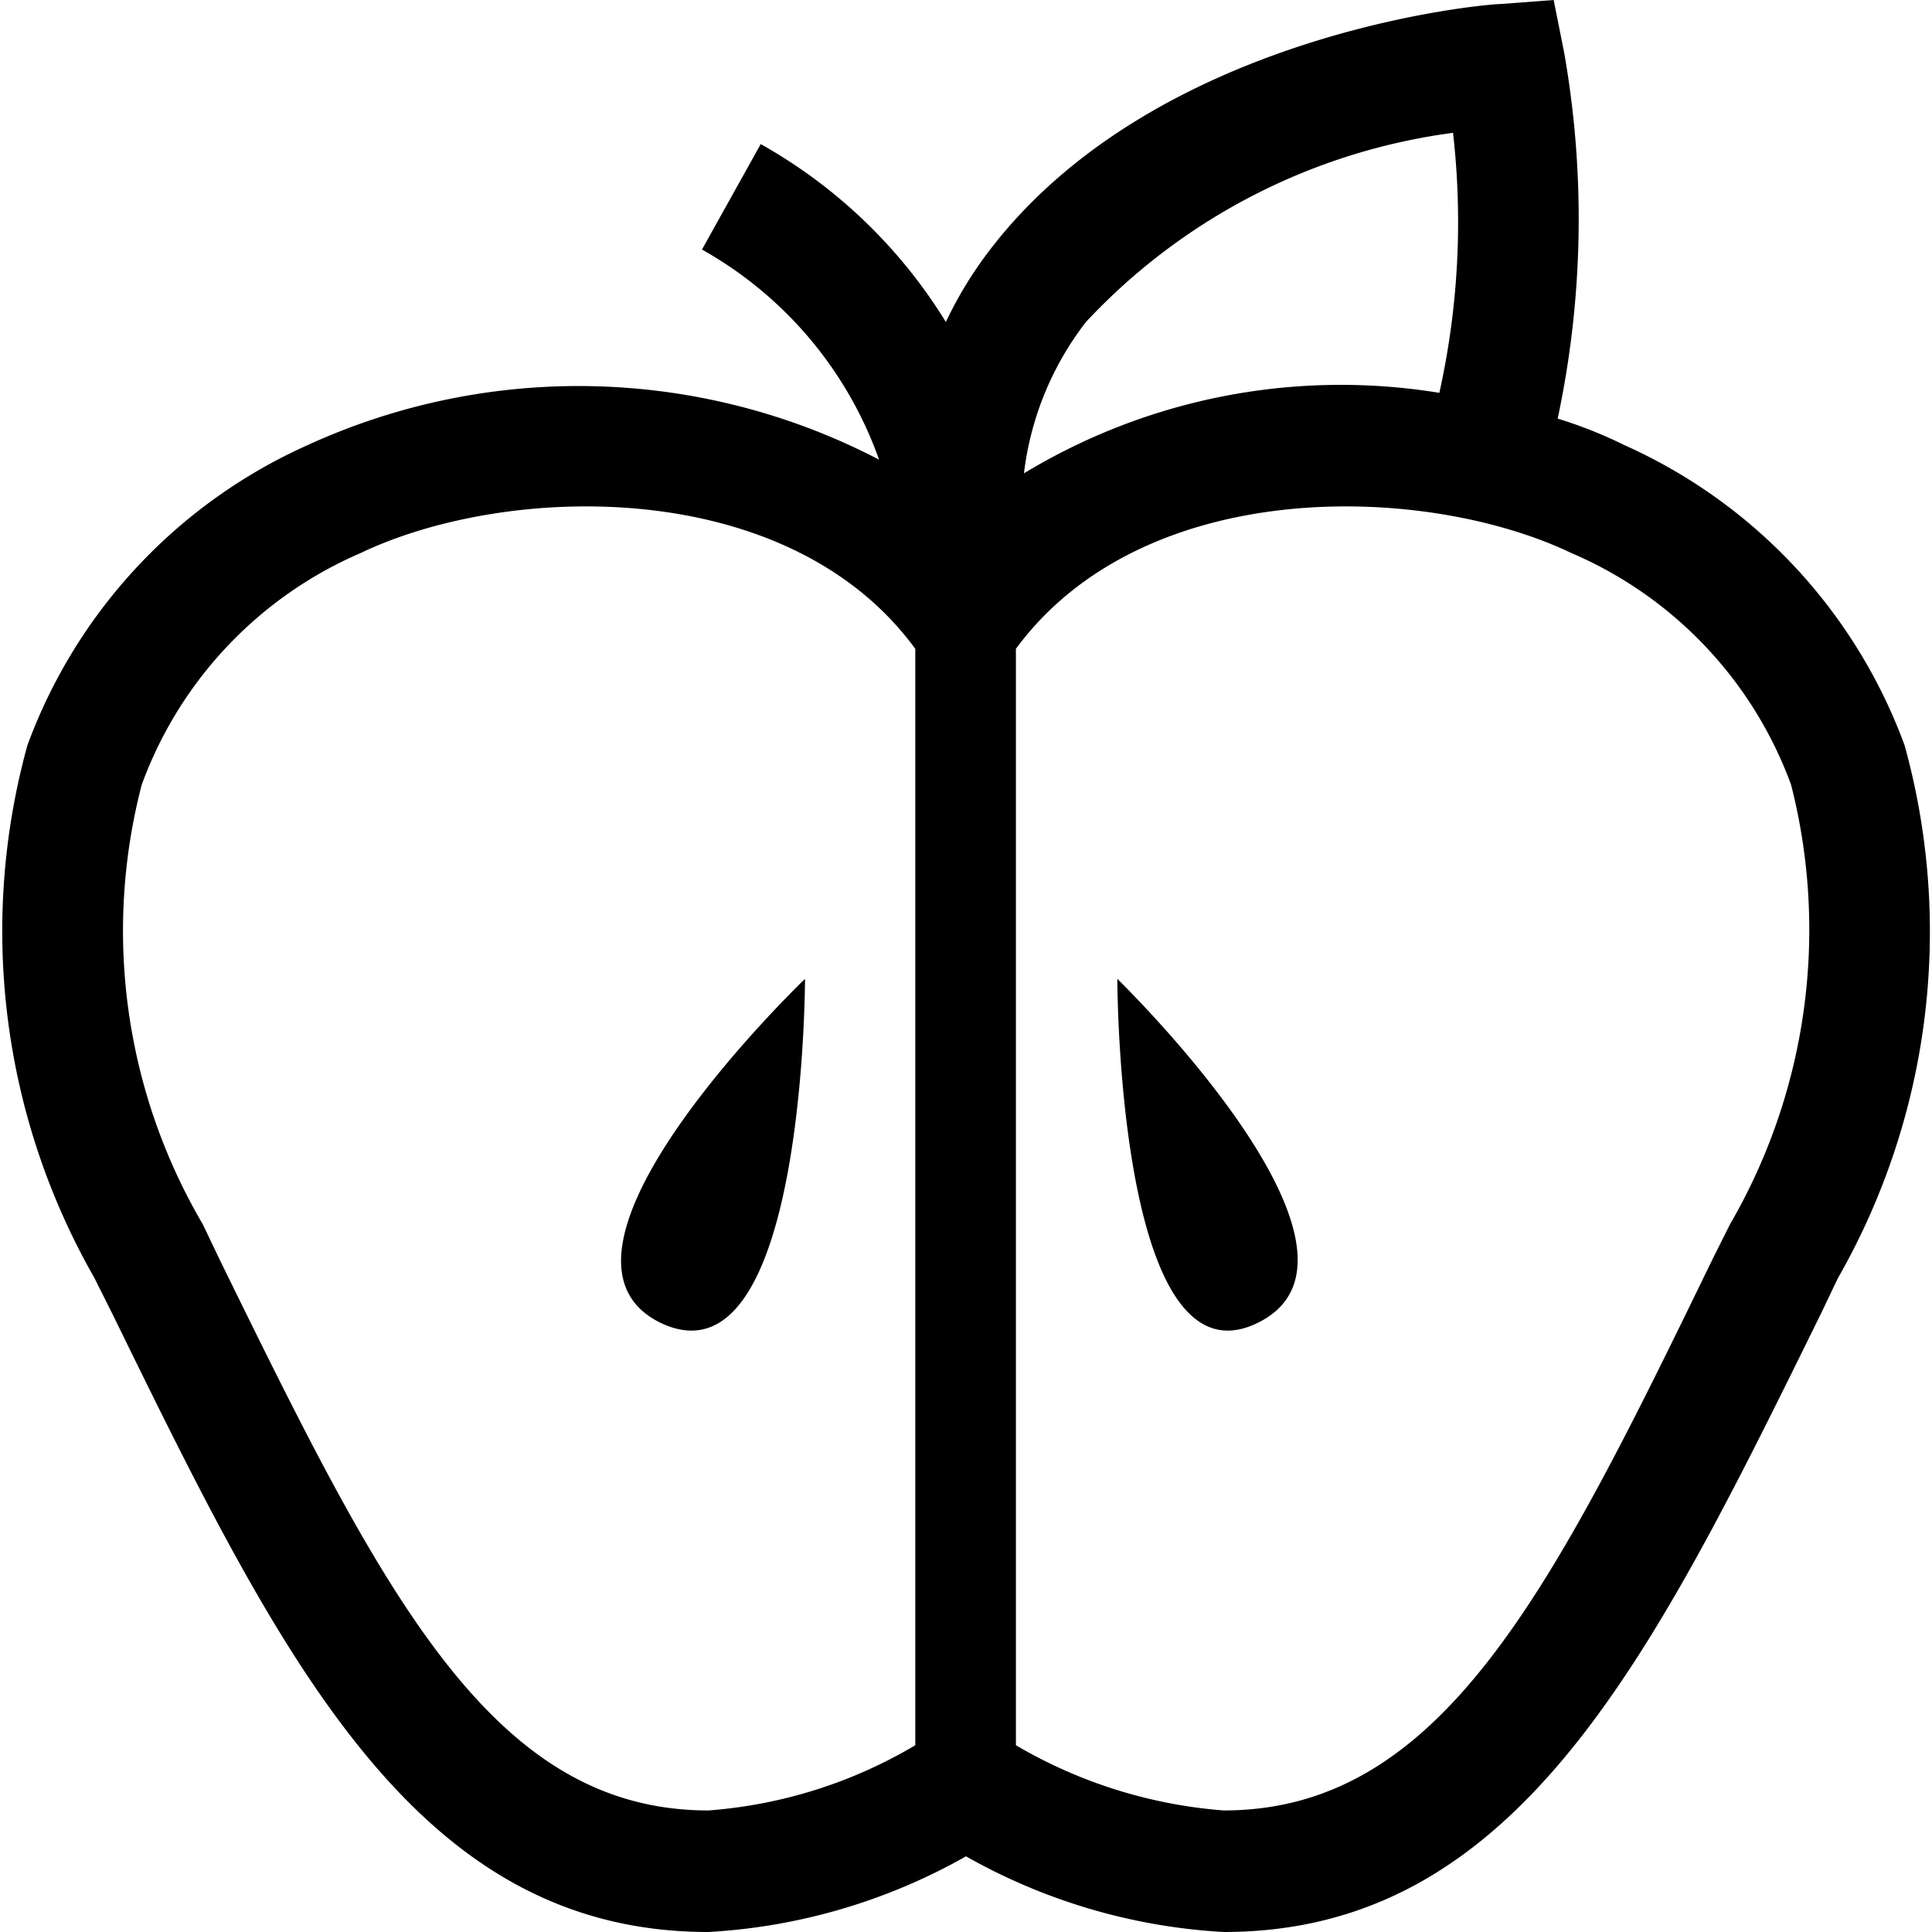<svg xmlns="http://www.w3.org/2000/svg" width="24" height="24" viewBox="0 0 24 24" class="w-6 h-6 mr-2 whitespace-normal chip__sprite text-midnight sprite-vue sprite-vue--category sprite-vue--health-and-fitness"><path fill-rule="evenodd" d="M23.66 9.26a6.56 6.56 0 0 0-3.48-3.73 5.521 5.521 0 0 0-.83-.33 11.91 11.91 0 0 0 .08-4.55L19.3 0l-.66.05c-.18 0-4.27.35-6.34 3.05-.215.28-.4.581-.55.9a6.34 6.34 0 0 0-2.3-2.21L8.72 3.1a4.85 4.85 0 0 1 2.2 2.61 8.08 8.08 0 0 0-7.1-.18A6.56 6.56 0 0 0 .34 9.26a8.68 8.68 0 0 0 .83 6.61l.22.44.008.015C3.494 20.608 5.154 24 8.8 24a7.32 7.32 0 0 0 3.2-.94 7.32 7.32 0 0 0 3.2.94c3.643 0 5.303-3.376 7.407-7.654l.013-.026.21-.44a8.679 8.679 0 0 0 .83-6.62zm-5.61-7.61a9.77 9.77 0 0 1-.17 3.23 7.6 7.6 0 0 0-5.16 1A3.81 3.81 0 0 1 13.49 4a7.6 7.6 0 0 1 4.56-2.35zm-15.32 14-.21-.44a7.2 7.2 0 0 1-.76-5.46 5 5 0 0 1 2.72-2.88C6.3 6 9.79 5.9 11.37 8.06v13.62a5.89 5.89 0 0 1-2.57.81c-2.71 0-4.05-2.72-6.07-6.84zm18.76-.44-.22.44c-2 4.12-3.36 6.84-6.07 6.84a6 6 0 0 1-2.58-.81V8.06C14.21 5.9 17.7 6 19.52 6.87a5 5 0 0 1 2.73 2.88 7.29 7.29 0 0 1-.76 5.46zM8.2 16.43c1.8.87 1.8-4.27 1.8-4.27s-3.55 3.4-1.8 4.27zm5.68-4.27s0 5.14 1.75 4.27-1.75-4.27-1.75-4.27z" clip-rule="evenodd"></path></svg>
